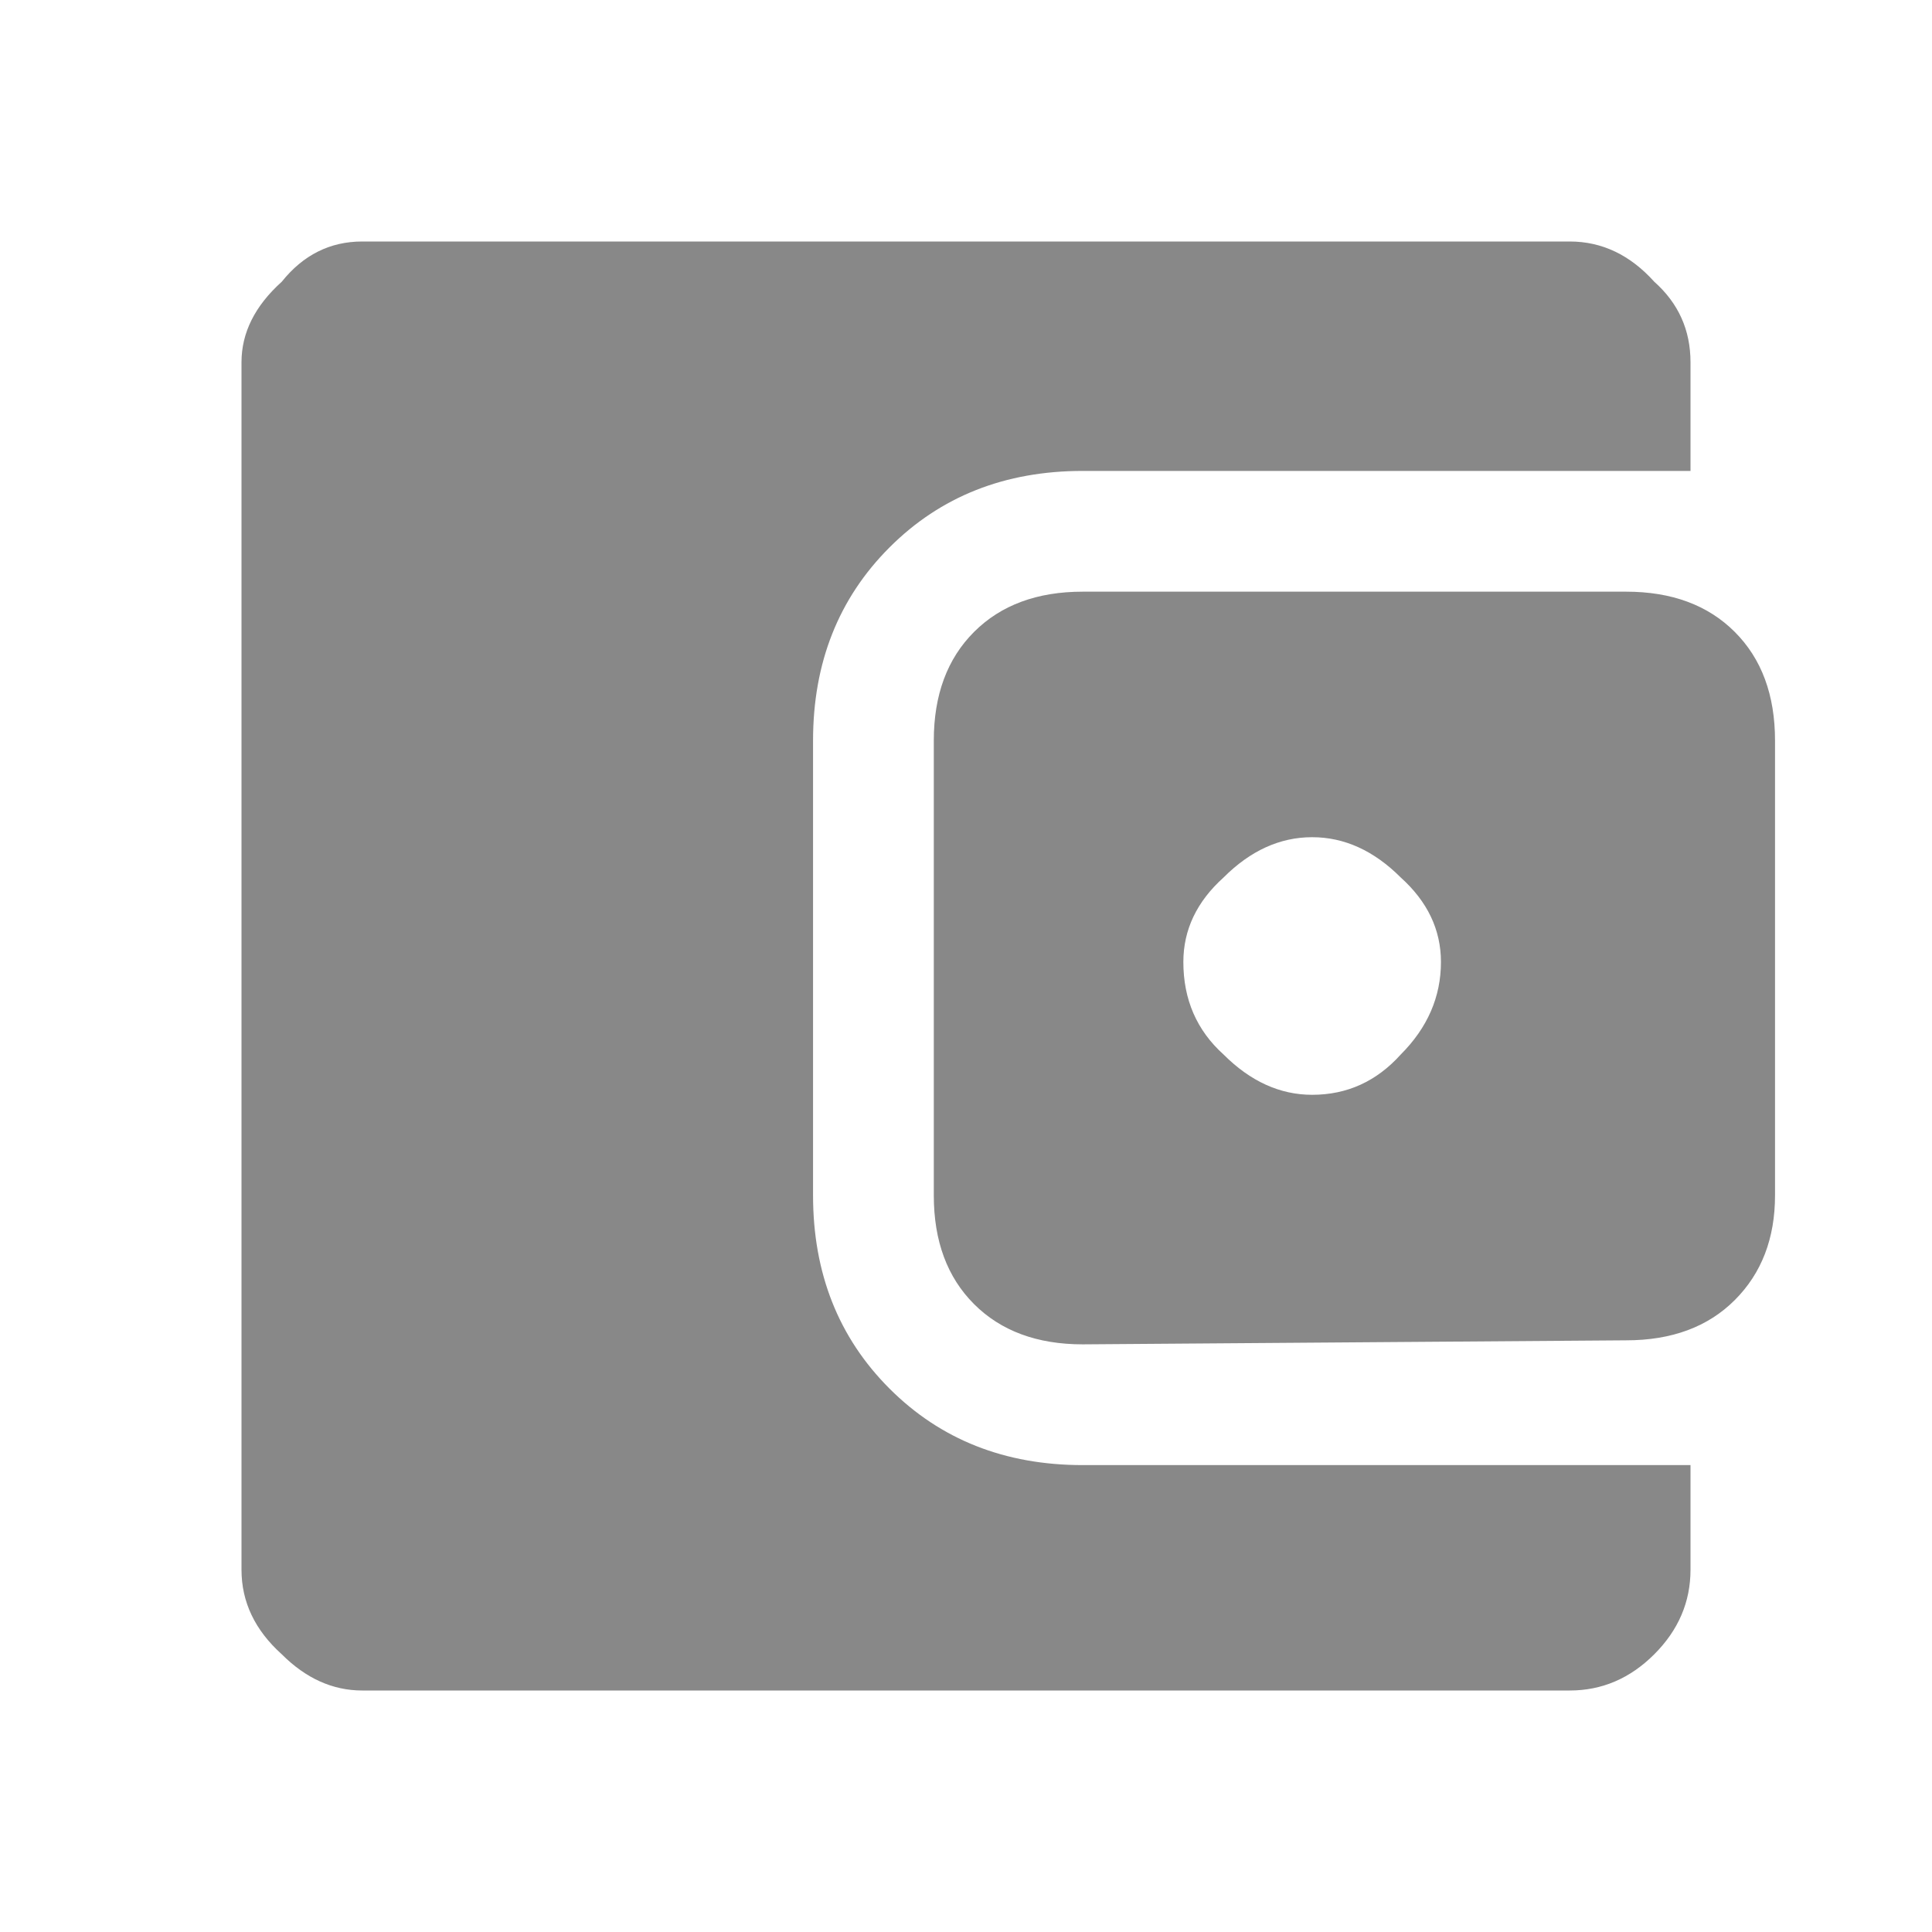 <svg xmlns="http://www.w3.org/2000/svg" viewBox="0 0 48 48"><path d="M32.6 27.2q1.3 0 2.2-1 1-1 1-2.3 0-1.2-1-2.1-1-1-2.2-1t-2.2 1q-1 .9-1 2.1 0 1.4 1 2.3 1 1 2.2 1Zm-5.7 6.2q-1.7 0-2.7-1-1-1-1-2.7V18.4q0-1.7 1-2.7 1-1 2.7-1h13.5q1.7 0 2.7 1 1 1 1 2.7v11.3q0 1.6-1 2.6t-2.7 1ZM9 42q-1.1 0-2-.9-1-.9-1-2.1V9q0-1.1 1-2 .8-1 2-1h30q1.2 0 2.1 1 .9.8.9 2v2.7H26.9q-2.9 0-4.8 1.9t-1.9 4.8v11.3q0 2.9 1.9 4.8t4.8 1.9H42V39q0 1.2-.9 2.1-.9.9-2.1.9Z" fill="#888"/></svg>
